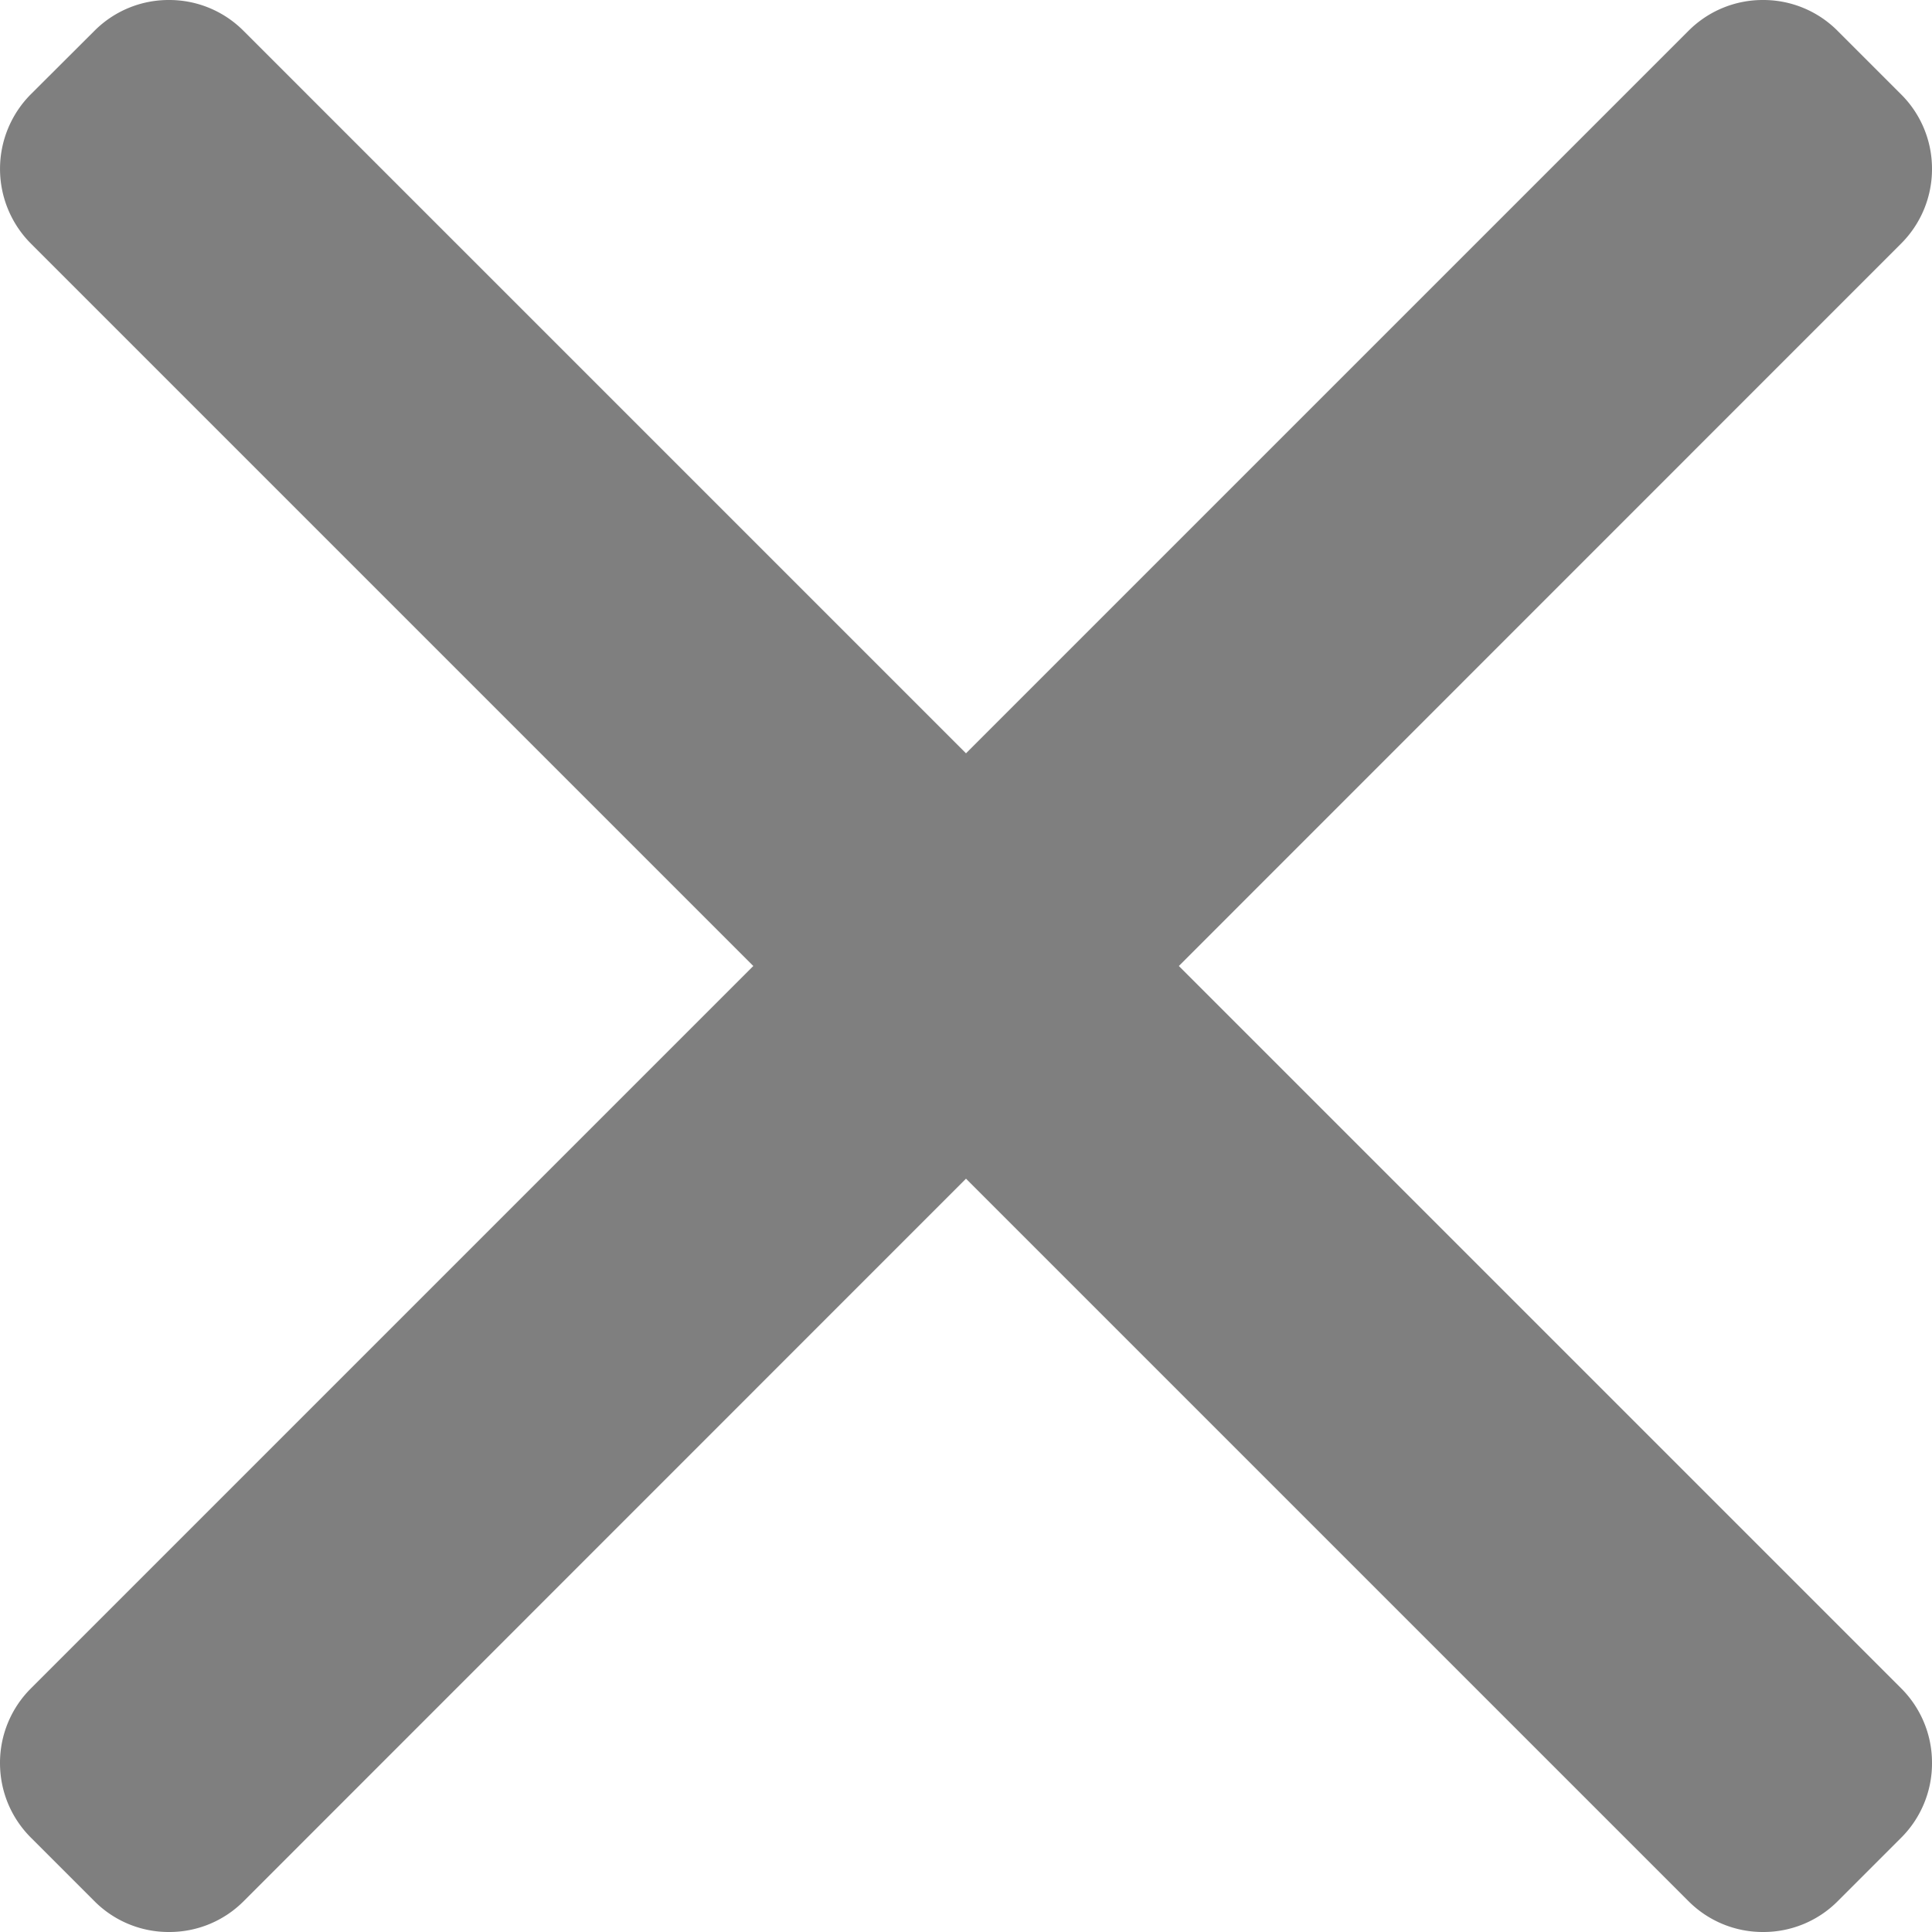 <svg width="12" height="12" fill="none" xmlns="http://www.w3.org/2000/svg"><g clip-path="url(#clip0_84_4015)"><path d="M7.322 6l4.486-4.487A.653.653 0 0012 1.05a.651.651 0 00-.192-.464l-.393-.393A.65.65 0 0010.951 0a.65.65 0 00-.464.192L6 4.679 1.513.192A.65.65 0 001.05 0a.65.65 0 00-.464.192L.192.585a.657.657 0 000 .928L4.679 6 .192 10.487A.652.652 0 000 10.95c0 .175.068.34.192.464l.393.393A.65.65 0 001.05 12a.65.65 0 00.464-.192L6 7.321l4.487 4.487a.651.651 0 00.464.192.65.65 0 00.464-.192l.393-.393A.652.652 0 0012 10.95a.652.652 0 00-.192-.464L7.322 6z" fill="#000" fill-opacity=".5"/></g><defs><clipPath id="clip0_84_4015"><path fill="#fff" d="M0 0h12v12H0z"/></clipPath></defs></svg>